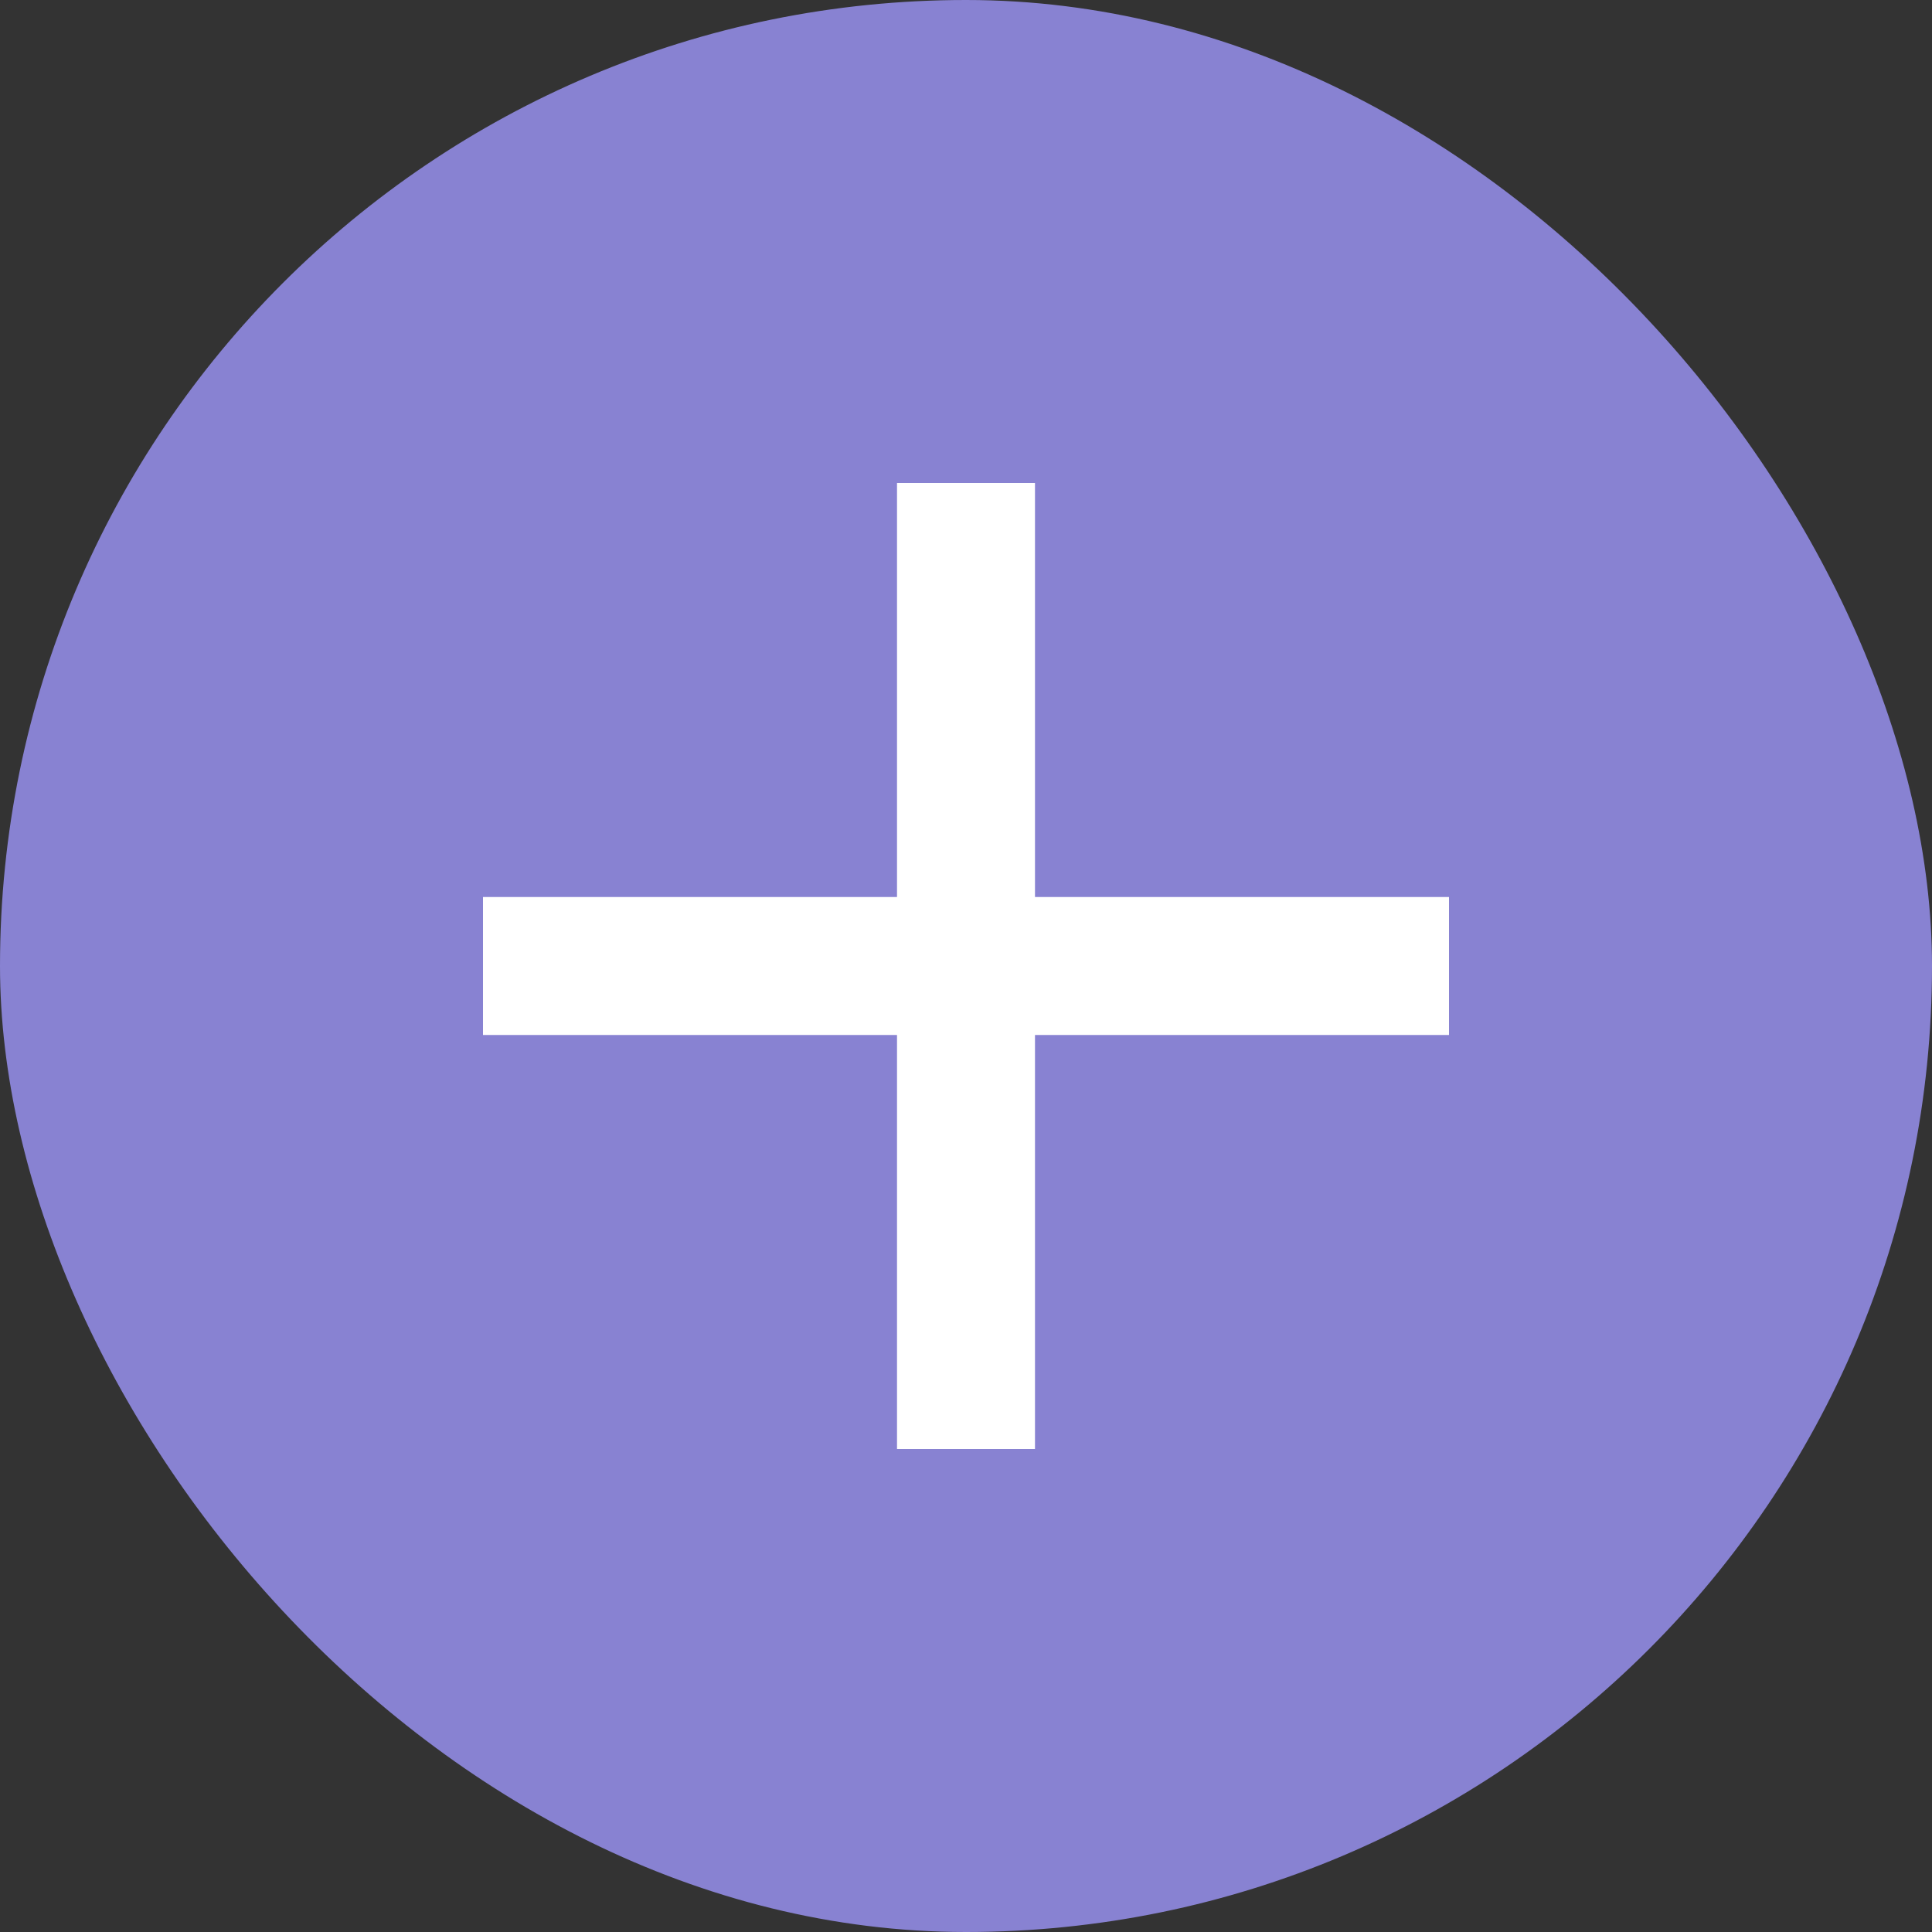 <svg width="48" height="48" viewBox="0 0 48 48" fill="none" xmlns="http://www.w3.org/2000/svg">
<rect x="0" y="0" width="48" height="48" fill="#333333" stroke="none"/>
<rect width="48" height="48" rx="24" fill="#8882D2"/>
<path d="M36 25.714H25.714V36H22.286V25.714H12V22.286H22.286V12H25.714V22.286H36V25.714Z" fill="white"/>
</svg>
